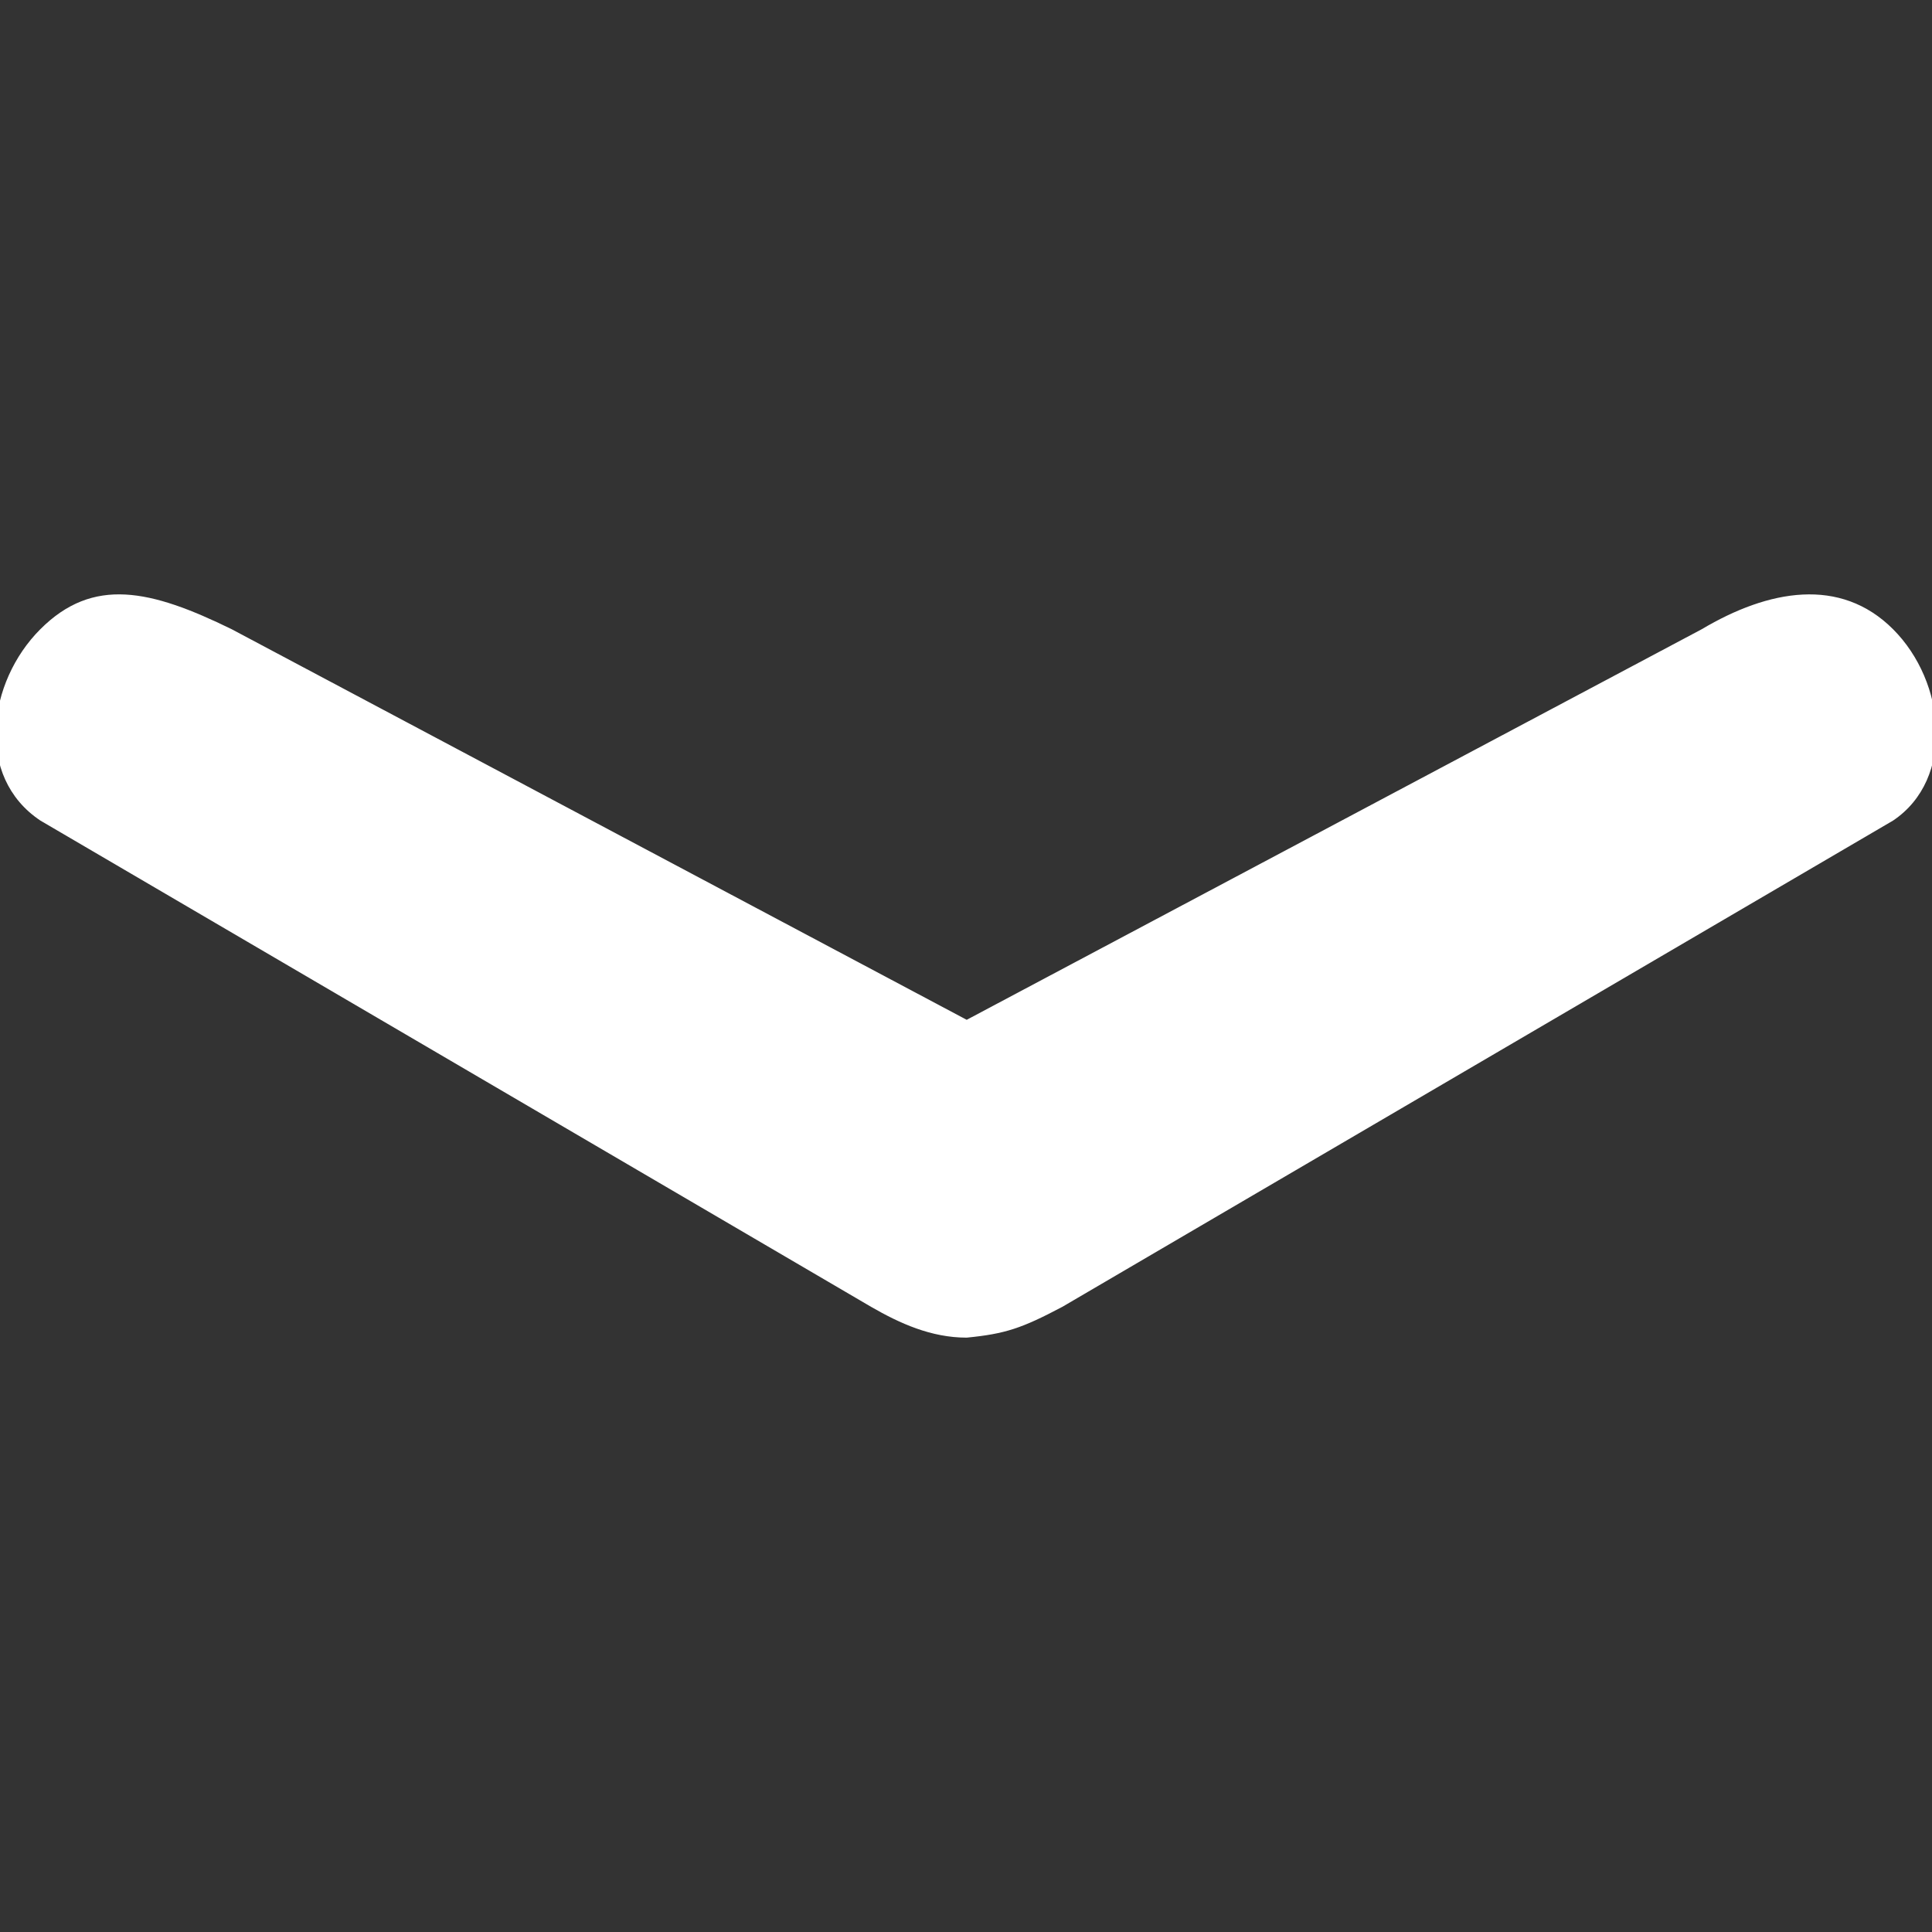 <?xml version="1.0" encoding="utf-8"?>
<!-- Generator: Adobe Illustrator 17.0.0, SVG Export Plug-In . SVG Version: 6.00 Build 0)  -->
<!DOCTYPE svg PUBLIC "-//W3C//DTD SVG 1.1//EN" "http://www.w3.org/Graphics/SVG/1.1/DTD/svg11.dtd">
<svg version="1.1" id="Layer_1" xmlns="http://www.w3.org/2000/svg" xmlns:xlink="http://www.w3.org/1999/xlink" x="0px" y="0px"
	 width="451.846px" height="451.847px" viewBox="0 0 451.846 451.847" enable-background="new 0 0 451.846 451.847"
	 xml:space="preserve">
<rect x="0" y="0" width="451.846" height="451.847" fill="#333333" stroke="none"/>
<path fill="#FFFFFF" d="M203.716,305.63L9.436,191.905c-15.35-10.23-12.365-32.397,0-44.75c12.354-12.354,25.816-9.266,44.744,0
	l171.908,91.353l171.904-91.348c15.594-9.266,32.394-12.354,44.748,0c12.36,12.354,14.512,35.014,0,44.75L248.455,305.635
	c-9.49,5.022-13.356,6.32-22.37,7.205C217.752,312.84,210.455,309.51,203.716,305.63L203.716,305.63z"/>
</svg>
